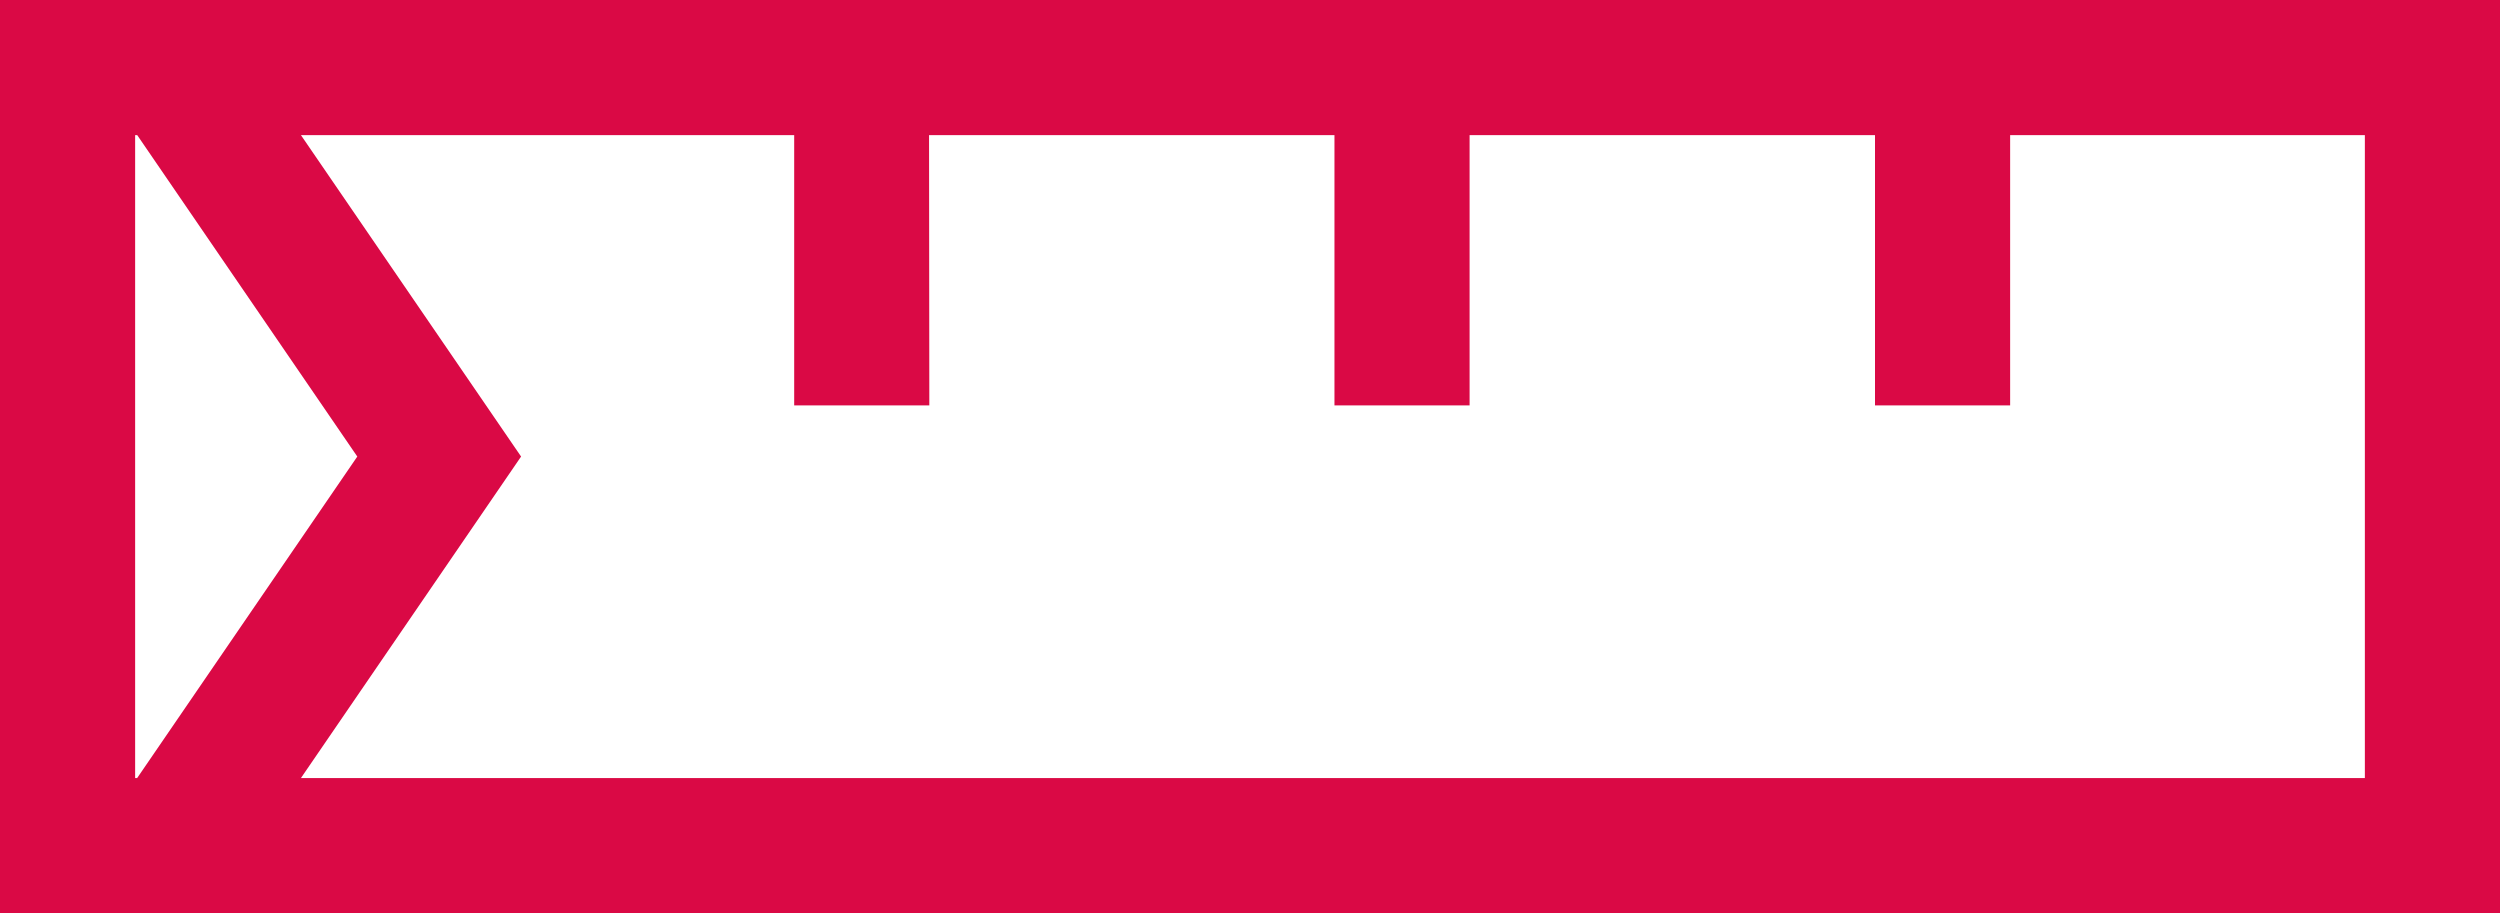 <svg id="Capa_1" data-name="Capa 1" xmlns="http://www.w3.org/2000/svg" viewBox="0 0 370 135.15"><defs><style>.cls-1{fill:#da0945;}</style></defs><title>meter</title><path id="_Составной_контур_" data-name="&lt;Составной контур&gt;" class="cls-1" d="M0,135.15H370V0H0ZM20,20h.31L52.88,67.57,20.3,115.15H20Zm117.5,0h60V60h20V20h60V60h20V20H350v95.15H44.54L77.12,67.57,44.54,20h73V60h20Z"/></svg>